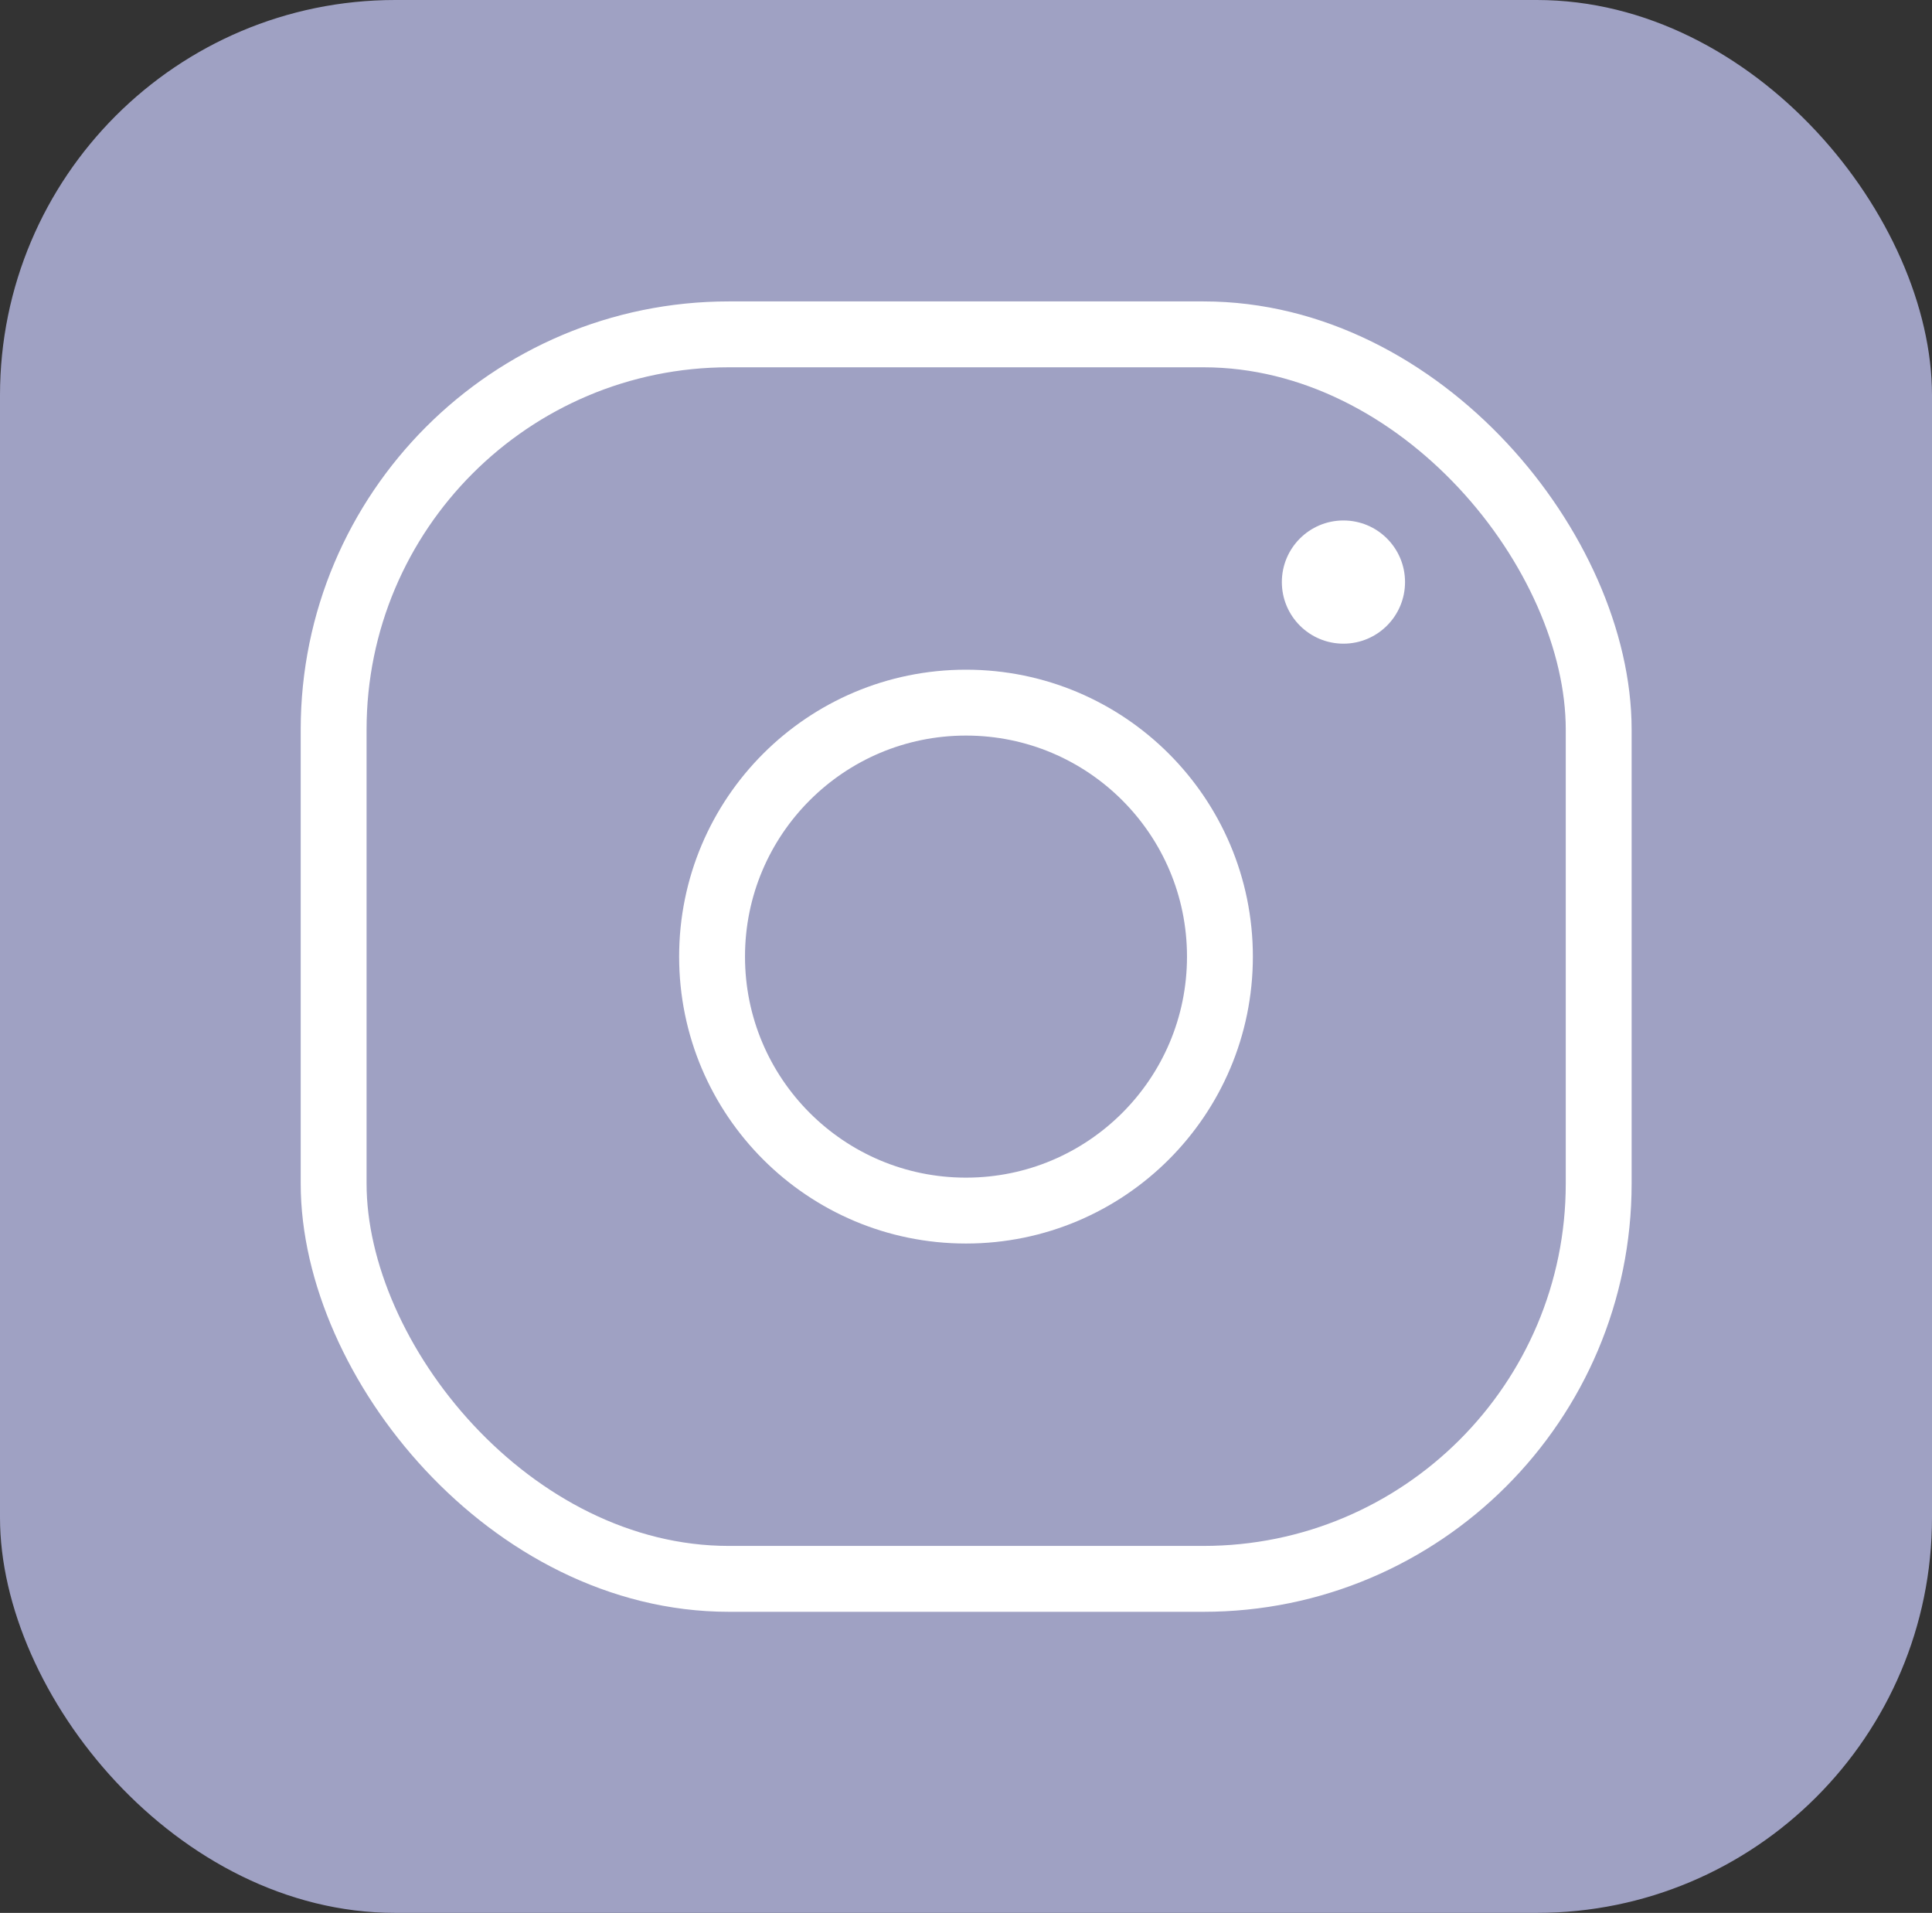 <?xml version="1.0" encoding="UTF-8"?>
<svg id="Ebene_2" data-name="Ebene 2" xmlns="http://www.w3.org/2000/svg" viewBox="0 0 58.66 58.07">
  <rect x="0" y="0" width="58.66" height="58.07" fill="#333333" stroke="none"/>
  <defs>
    <style>
      .cls-1 {
        fill: #fff;
      }

      .cls-2, .cls-3 {
        fill: #9fa1c3;
      }

      .cls-3 {
        stroke: #fff;
        stroke-miterlimit: 10;
        stroke-width: 2px;
      }
    </style>
  </defs>
  <g id="Ebene_1-2" data-name="Ebene 1">
    <g>
      <rect class="cls-2" width="58.66" height="58.07" rx="12" ry="12"/>
      <g>
        <rect class="cls-3" x="10.13" y="10.15" width="38.41" height="37.78" rx="12" ry="12"/>
        <circle class="cls-3" cx="29.33" cy="29.04" r="7.71"/>
      </g>
      <circle class="cls-1" cx="40.79" cy="17.67" r="1.87"/>
    </g>
  </g>
</svg>